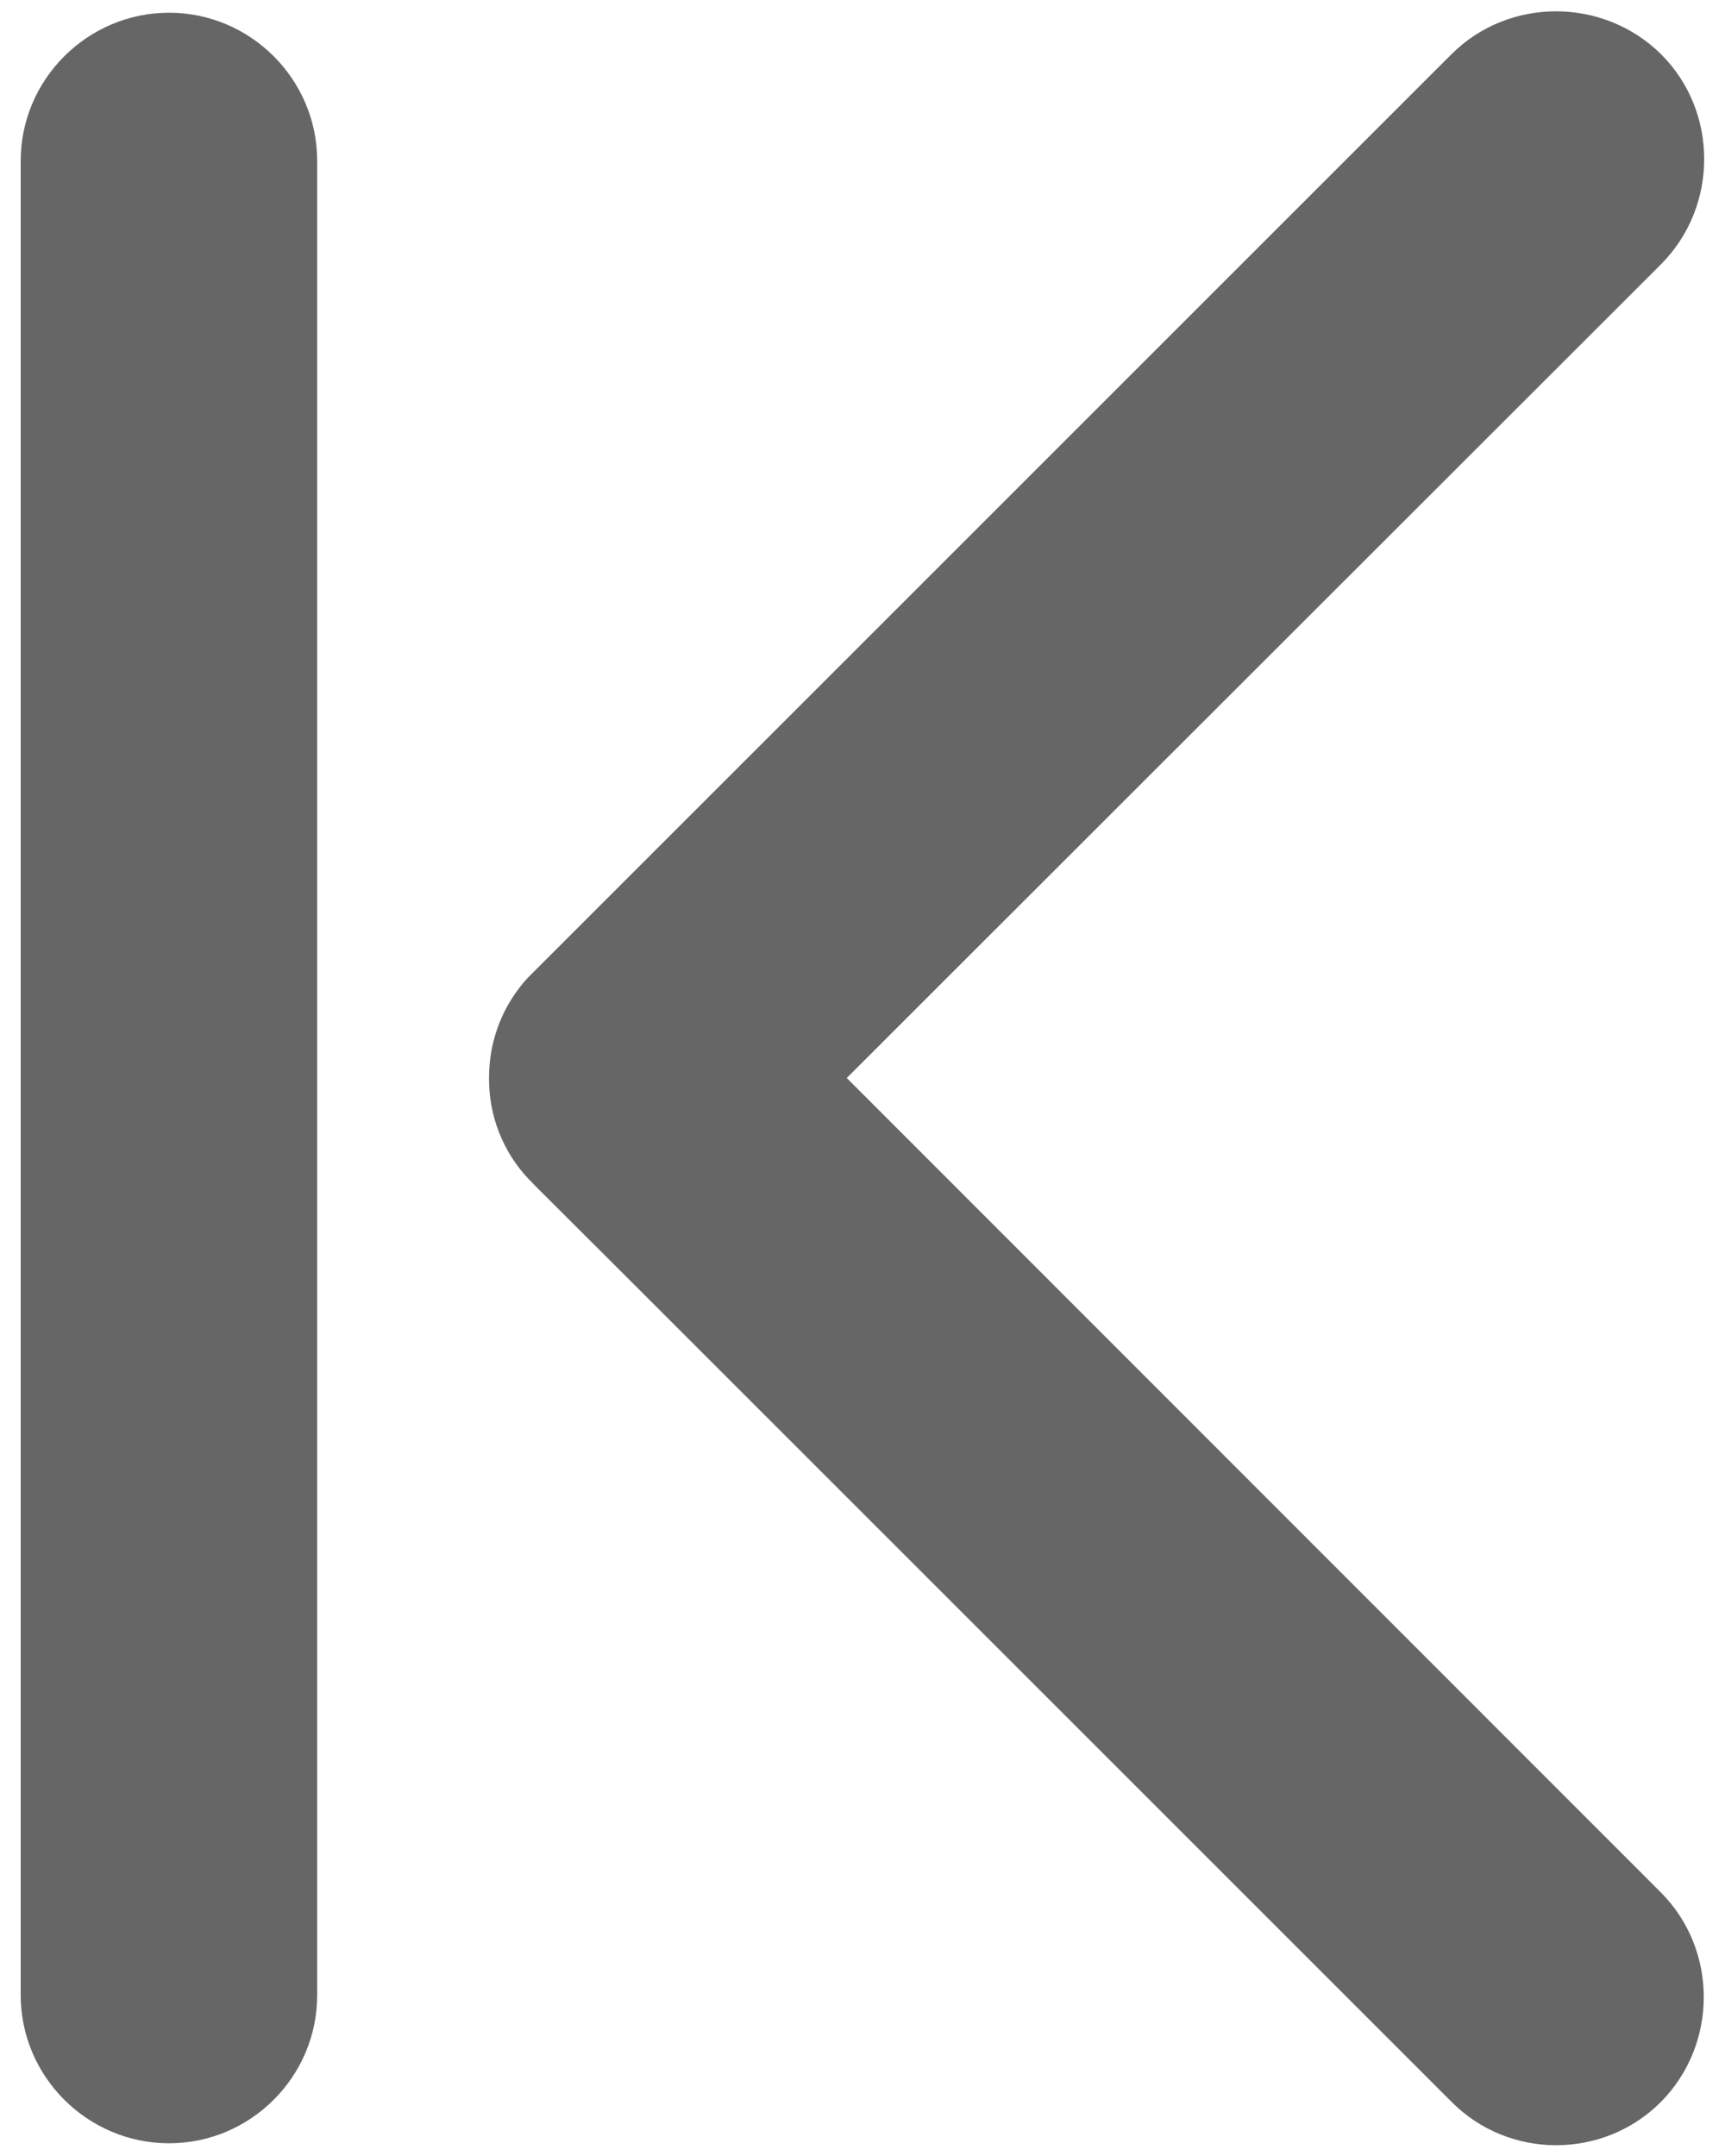 ﻿<?xml version="1.0" encoding="utf-8"?>
<svg version="1.1" xmlns:xlink="http://www.w3.org/1999/xlink" width="8px" height="10px" xmlns="http://www.w3.org/2000/svg">
  <g transform="matrix(1 0 0 1 -823 -1093 )">
    <path d="M 0.784 0.059  C 1.162 0.059  1.471 0.368  1.471 0.746  L 1.471 9.254  C 1.471 9.632  1.162 9.941  0.784 9.941  C 0.406 9.941  0.096 9.632  0.096 9.254  L 0.096 0.746  C 0.096 0.368  0.406 0.059  0.784 0.059  Z M 2.268 4.998  C 2.266 5.178  2.335 5.344  2.449 5.466  L 2.487 5.505  L 2.956 5.973  L 6.731 9.748  C 6.997 10.017  7.435 10.017  7.702 9.75  C 7.968 9.482  7.968 9.043  7.702 8.777  L 3.927 5  L 7.704 1.225  C 7.97 0.957  7.97 0.518  7.704 0.252  C 7.435 -0.014  6.997 -0.014  6.731 0.252  L 2.956 4.027  L 2.494 4.489  L 2.447 4.536  C 2.335 4.658  2.268 4.82  2.268 4.998  Z " fill-rule="nonzero" fill="#666666" stroke="none" transform="matrix(1 0 0 1 823 1093 )" />
  </g>
</svg>